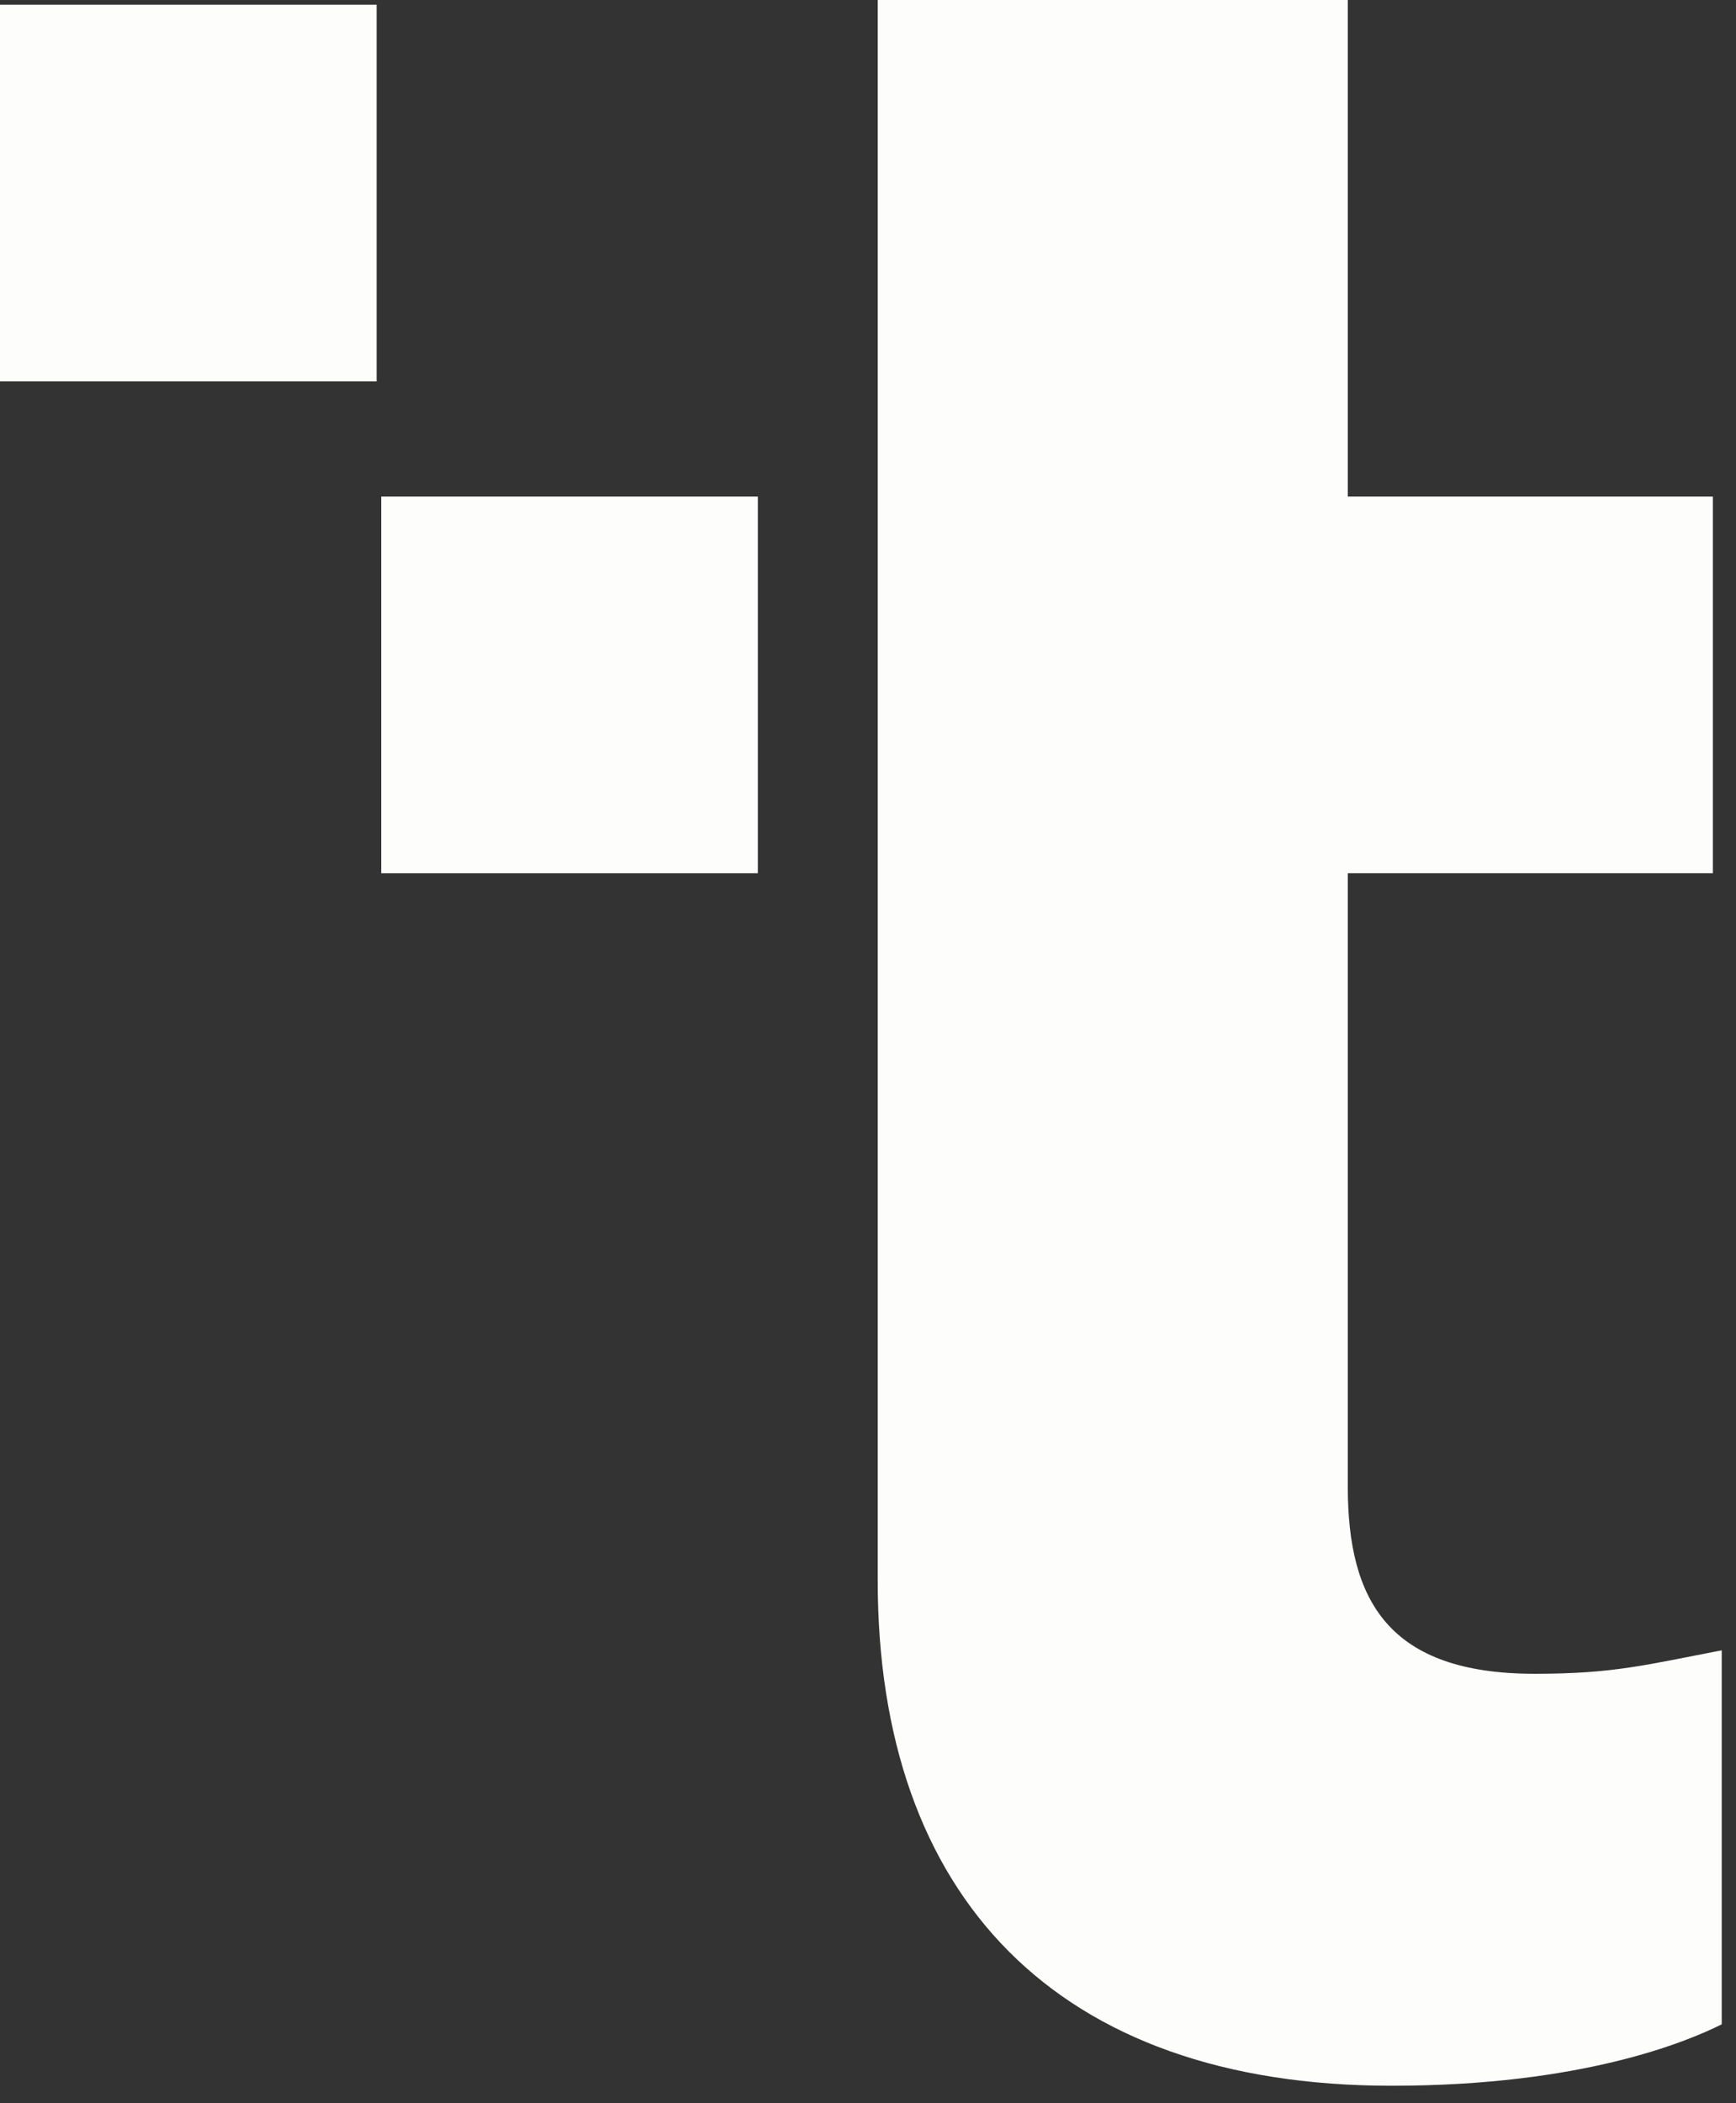 <svg width="71" height="86" viewBox="0 0 71 86" fill="none" xmlns="http://www.w3.org/2000/svg">
<rect x="0" y="0" width="71" height="86" fill="#333333" stroke="none"/>
<path d="M30.994 20.306H15.591V35.709H30.994V20.306Z" fill="#FDFDFB"/>
<path d="M15.403 0.193H-0.001V15.596H15.403V0.193Z" fill="#FDFDFB"/>
<path d="M35.897 64.609V0H55.123V20.306H70.053V35.709H55.123V60.797C55.123 65.458 56.798 68.444 62.77 68.444C65.998 68.444 67.309 68.08 70.416 67.485V82.778C68.984 83.494 64.687 85.29 56.919 85.29C43.18 85.29 35.897 77.522 35.897 64.631V64.609Z" fill="#FDFDFB"/>
</svg>
